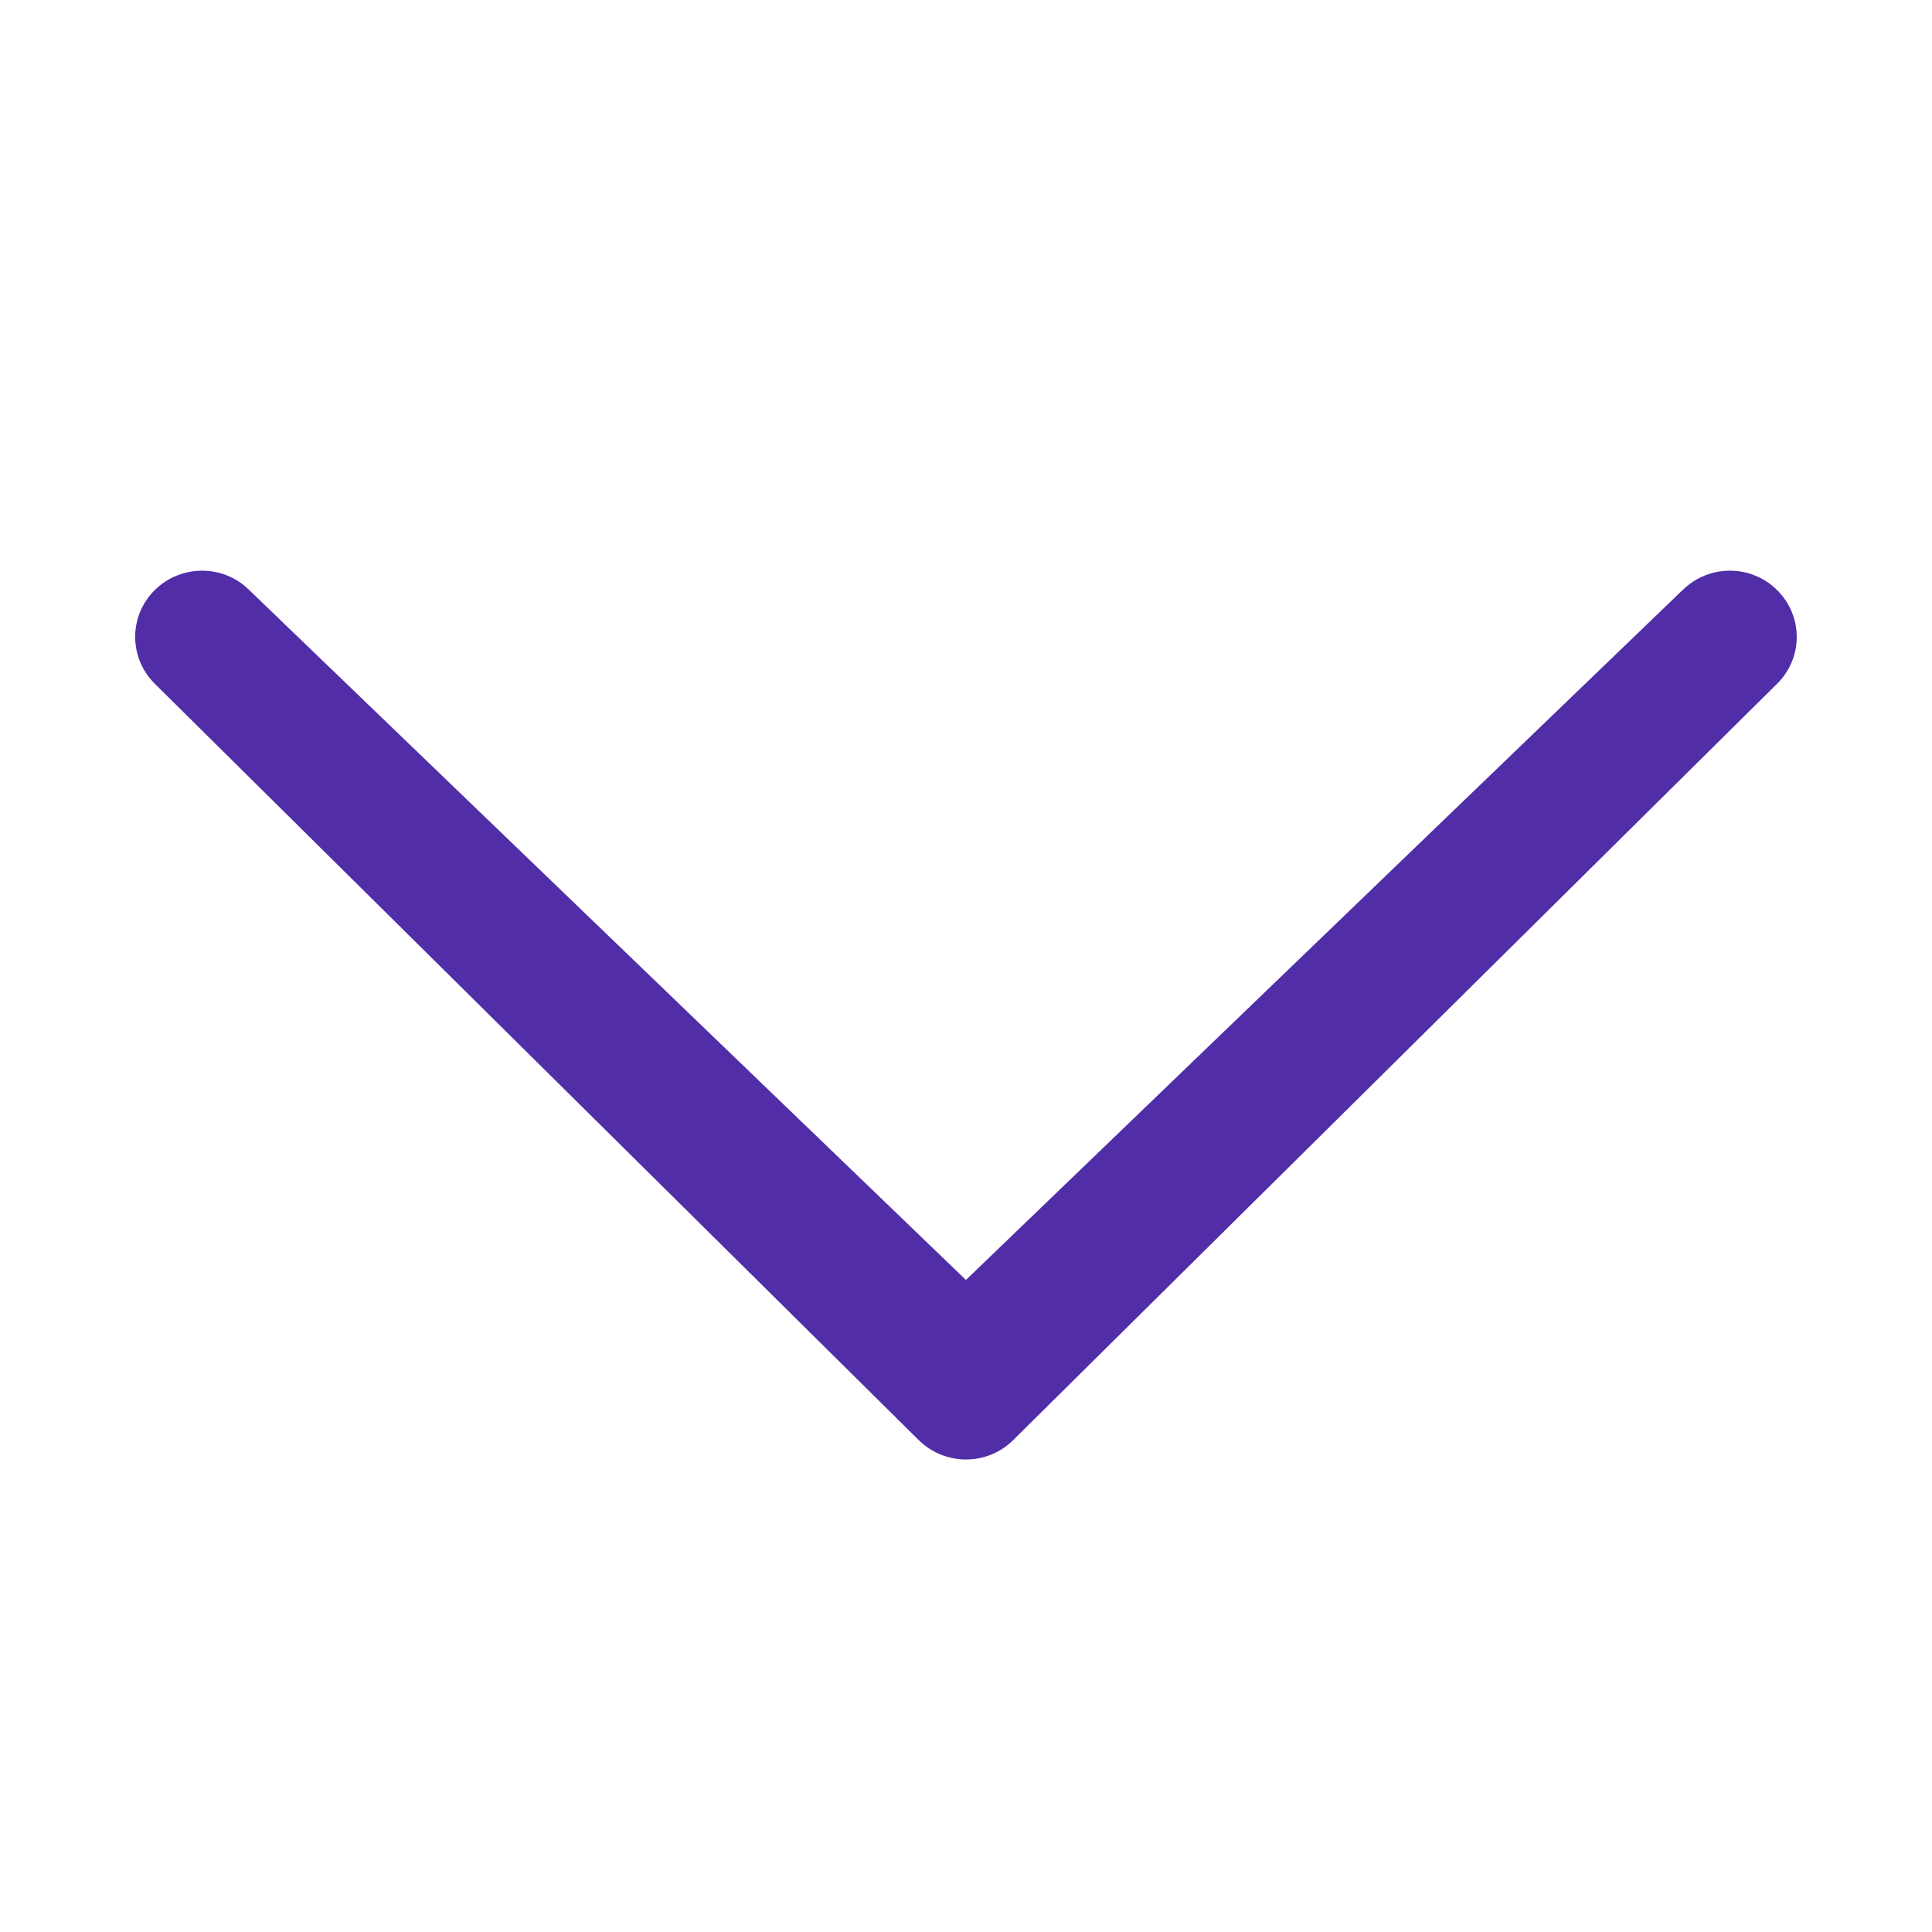 <?xml version="1.0" encoding="utf-8"?>
<!-- Generated by IcoMoon.io -->
<!DOCTYPE svg PUBLIC "-//W3C//DTD SVG 1.1//EN" "http://www.w3.org/Graphics/SVG/1.1/DTD/svg11.dtd">
<svg version="1.1" xmlns="http://www.w3.org/2000/svg" xmlns:xlink="http://www.w3.org/1999/xlink" width="32" height="32" viewBox="0 0 32 32">
<path fill="#512da8" d="M27.869 9.774c0.435-0.429 1.134-0.429 1.566 0s0.434 1.122 0 1.55l-12.653 12.528c-0.432 0.429-1.131 0.429-1.566 0l-12.653-12.528c-0.432-0.429-0.432-1.122 0-1.55 0.434-0.429 1.134-0.429 1.566 0l11.87 11.426 11.869-11.426z"></path>
</svg>
